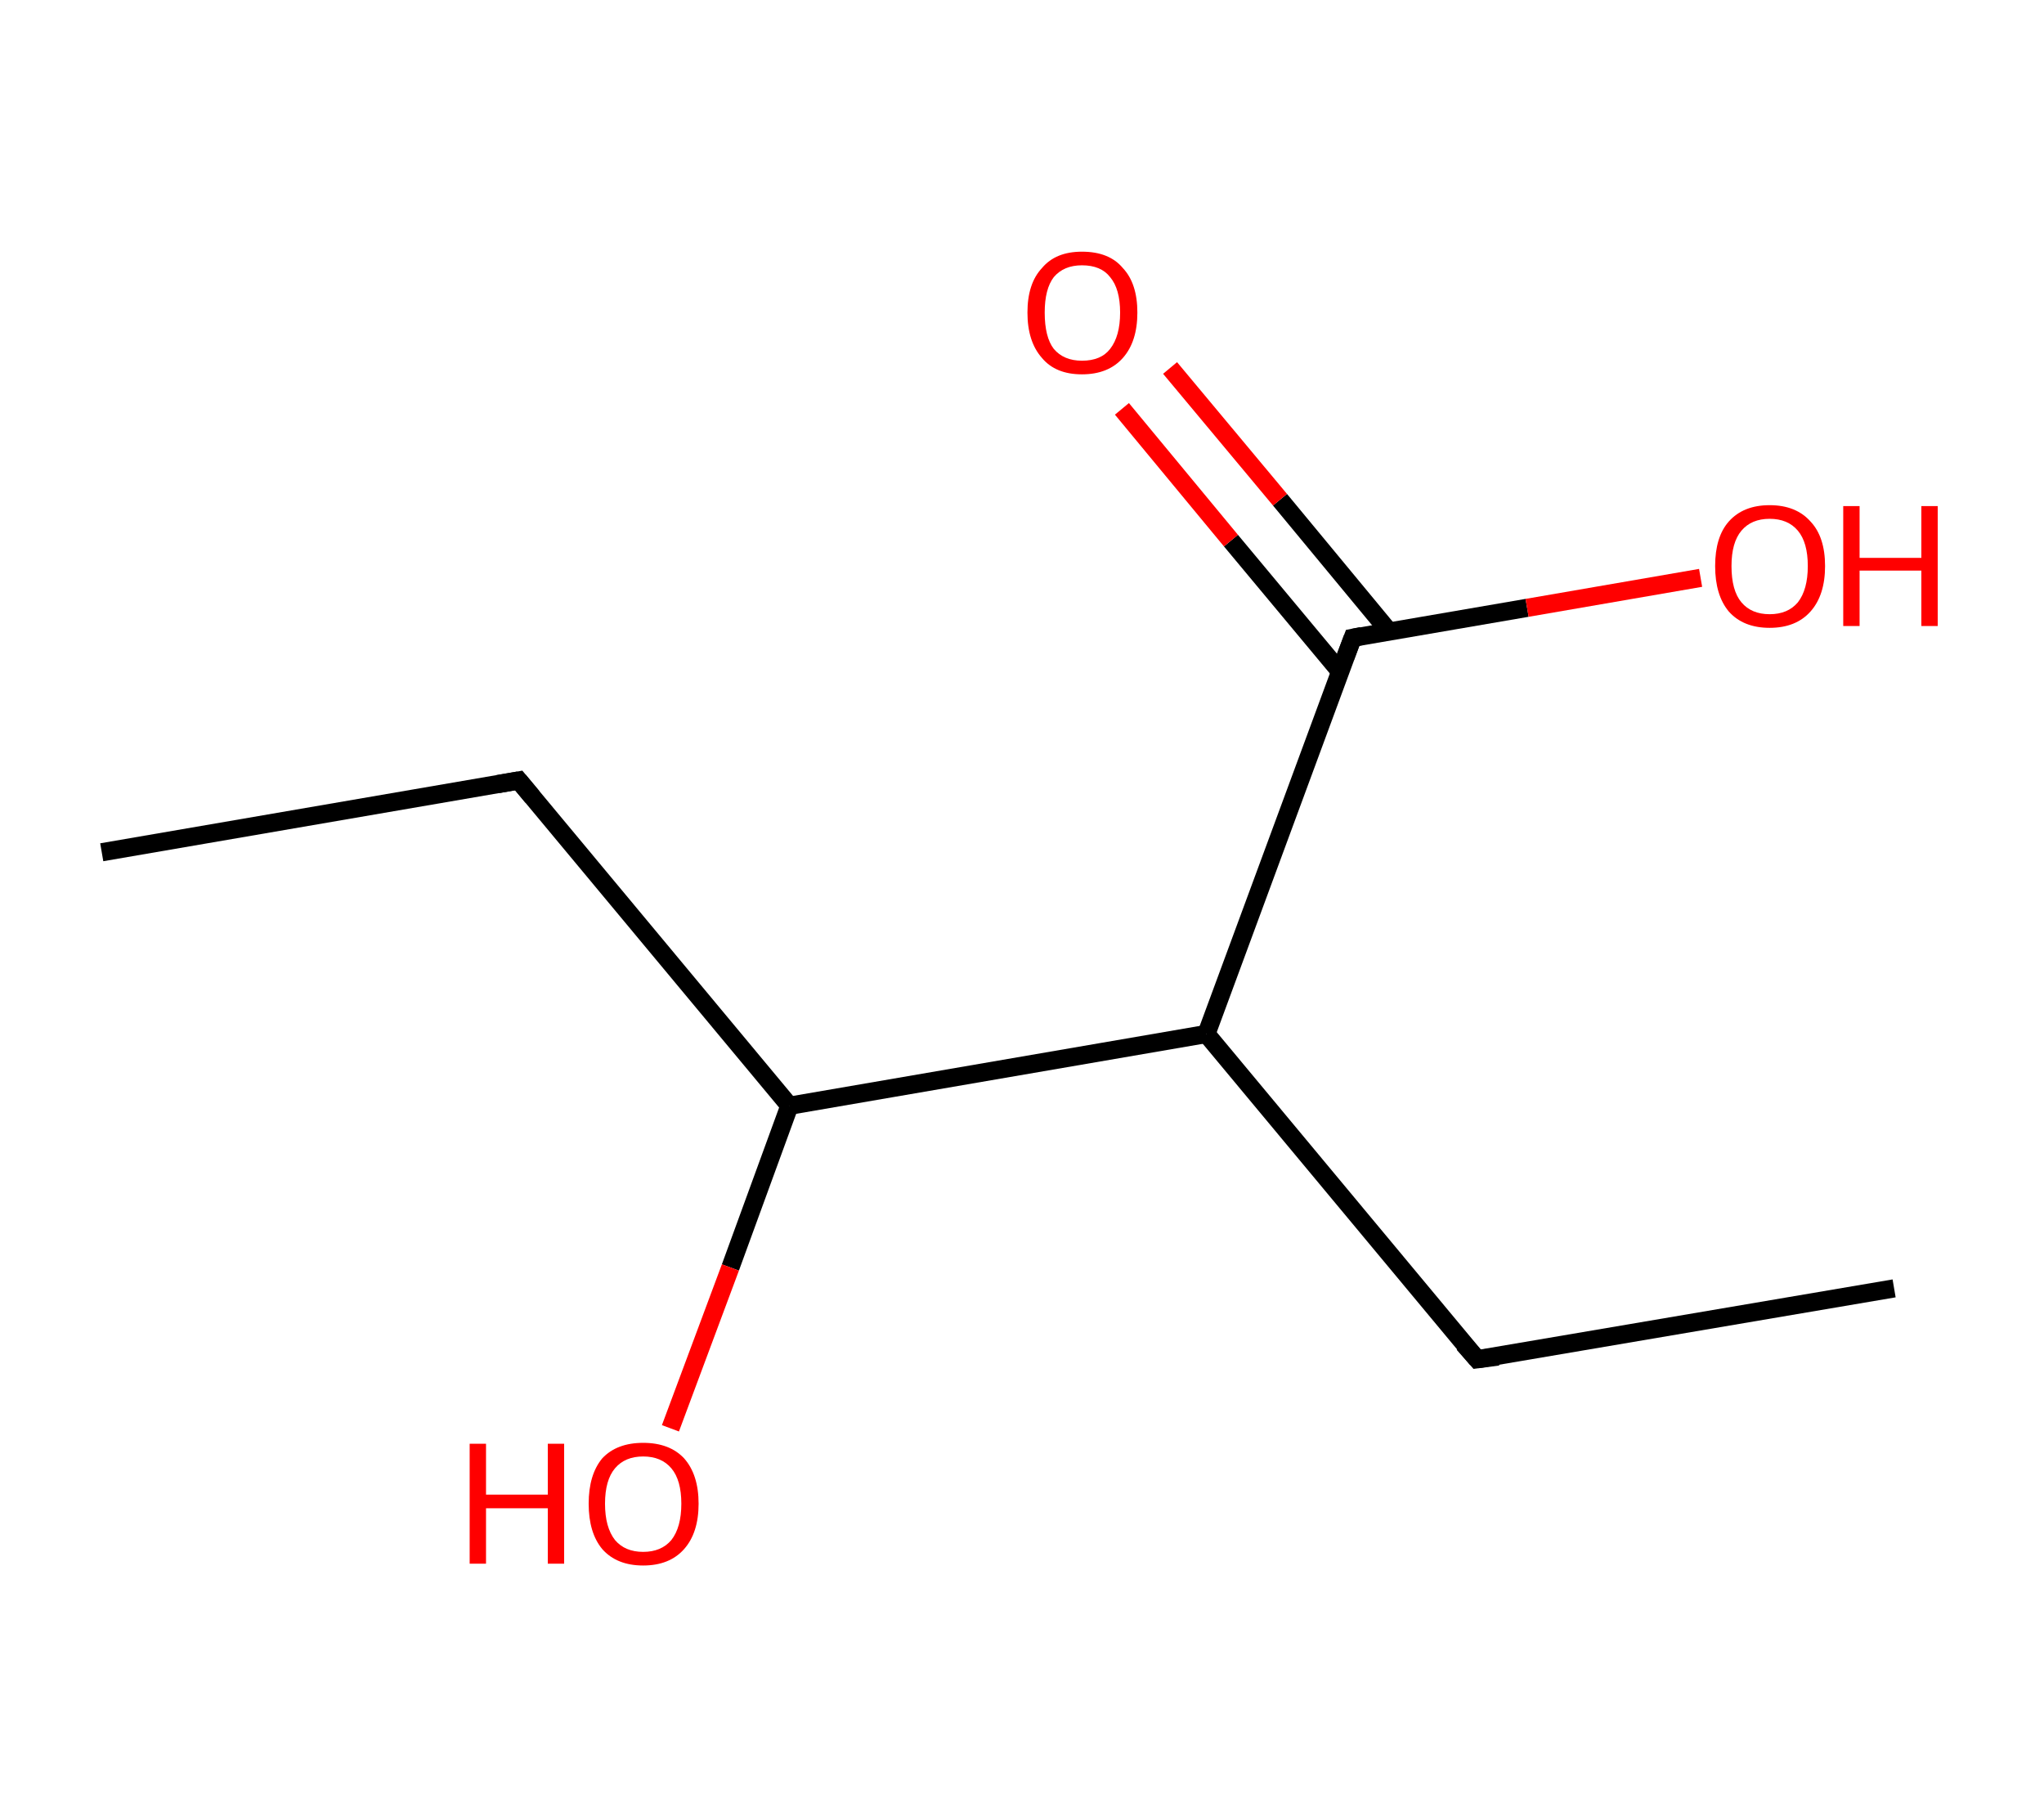 <?xml version='1.0' encoding='ASCII' standalone='yes'?>
<svg xmlns="http://www.w3.org/2000/svg" xmlns:rdkit="http://www.rdkit.org/xml" xmlns:xlink="http://www.w3.org/1999/xlink" version="1.1" baseProfile="full" xml:space="preserve" width="225px" height="200px" viewBox="0 0 225 200">
<!-- END OF HEADER -->
<rect style="opacity:1.0;fill:#FFFFFF;stroke:none" width="225.0" height="200.0" x="0.0" y="0.0"> </rect>
<path class="bond-0 atom-0 atom-1" d="M 11.2,93.8 L 57.1,85.9" style="fill:none;fill-rule:evenodd;stroke:#000000;stroke-width:2.0px;stroke-linecap:butt;stroke-linejoin:miter;stroke-opacity:1"/>
<path class="bond-1 atom-1 atom-2" d="M 57.1,85.9 L 86.9,121.7" style="fill:none;fill-rule:evenodd;stroke:#000000;stroke-width:2.0px;stroke-linecap:butt;stroke-linejoin:miter;stroke-opacity:1"/>
<path class="bond-2 atom-2 atom-3" d="M 86.9,121.7 L 80.4,139.5" style="fill:none;fill-rule:evenodd;stroke:#000000;stroke-width:2.0px;stroke-linecap:butt;stroke-linejoin:miter;stroke-opacity:1"/>
<path class="bond-2 atom-2 atom-3" d="M 80.4,139.5 L 73.8,157.2" style="fill:none;fill-rule:evenodd;stroke:#FF0000;stroke-width:2.0px;stroke-linecap:butt;stroke-linejoin:miter;stroke-opacity:1"/>
<path class="bond-3 atom-2 atom-4" d="M 86.9,121.7 L 132.8,113.8" style="fill:none;fill-rule:evenodd;stroke:#000000;stroke-width:2.0px;stroke-linecap:butt;stroke-linejoin:miter;stroke-opacity:1"/>
<path class="bond-4 atom-4 atom-5" d="M 132.8,113.8 L 162.6,149.6" style="fill:none;fill-rule:evenodd;stroke:#000000;stroke-width:2.0px;stroke-linecap:butt;stroke-linejoin:miter;stroke-opacity:1"/>
<path class="bond-5 atom-5 atom-6" d="M 162.6,149.6 L 208.5,141.8" style="fill:none;fill-rule:evenodd;stroke:#000000;stroke-width:2.0px;stroke-linecap:butt;stroke-linejoin:miter;stroke-opacity:1"/>
<path class="bond-6 atom-4 atom-7" d="M 132.8,113.8 L 148.9,70.2" style="fill:none;fill-rule:evenodd;stroke:#000000;stroke-width:2.0px;stroke-linecap:butt;stroke-linejoin:miter;stroke-opacity:1"/>
<path class="bond-7 atom-7 atom-8" d="M 152.9,69.5 L 140.9,55.0" style="fill:none;fill-rule:evenodd;stroke:#000000;stroke-width:2.0px;stroke-linecap:butt;stroke-linejoin:miter;stroke-opacity:1"/>
<path class="bond-7 atom-7 atom-8" d="M 140.9,55.0 L 128.8,40.5" style="fill:none;fill-rule:evenodd;stroke:#FF0000;stroke-width:2.0px;stroke-linecap:butt;stroke-linejoin:miter;stroke-opacity:1"/>
<path class="bond-7 atom-7 atom-8" d="M 147.5,73.9 L 135.5,59.5" style="fill:none;fill-rule:evenodd;stroke:#000000;stroke-width:2.0px;stroke-linecap:butt;stroke-linejoin:miter;stroke-opacity:1"/>
<path class="bond-7 atom-7 atom-8" d="M 135.5,59.5 L 123.5,45.0" style="fill:none;fill-rule:evenodd;stroke:#FF0000;stroke-width:2.0px;stroke-linecap:butt;stroke-linejoin:miter;stroke-opacity:1"/>
<path class="bond-8 atom-7 atom-9" d="M 148.9,70.2 L 168.1,66.9" style="fill:none;fill-rule:evenodd;stroke:#000000;stroke-width:2.0px;stroke-linecap:butt;stroke-linejoin:miter;stroke-opacity:1"/>
<path class="bond-8 atom-7 atom-9" d="M 168.1,66.9 L 187.2,63.6" style="fill:none;fill-rule:evenodd;stroke:#FF0000;stroke-width:2.0px;stroke-linecap:butt;stroke-linejoin:miter;stroke-opacity:1"/>
<path d="M 54.8,86.3 L 57.1,85.9 L 58.6,87.7" style="fill:none;stroke:#000000;stroke-width:2.0px;stroke-linecap:butt;stroke-linejoin:miter;stroke-opacity:1;"/>
<path d="M 161.1,147.9 L 162.6,149.6 L 164.9,149.3" style="fill:none;stroke:#000000;stroke-width:2.0px;stroke-linecap:butt;stroke-linejoin:miter;stroke-opacity:1;"/>
<path d="M 148.1,72.3 L 148.9,70.2 L 149.9,70.0" style="fill:none;stroke:#000000;stroke-width:2.0px;stroke-linecap:butt;stroke-linejoin:miter;stroke-opacity:1;"/>
<path class="atom-3" d="M 51.7 158.9 L 53.5 158.9 L 53.5 164.5 L 60.3 164.5 L 60.3 158.9 L 62.1 158.9 L 62.1 172.1 L 60.3 172.1 L 60.3 166.0 L 53.5 166.0 L 53.5 172.1 L 51.7 172.1 L 51.7 158.9 " fill="#FF0000"/>
<path class="atom-3" d="M 64.8 165.5 Q 64.8 162.3, 66.3 160.5 Q 67.9 158.8, 70.8 158.8 Q 73.7 158.8, 75.3 160.5 Q 76.9 162.3, 76.9 165.5 Q 76.9 168.7, 75.3 170.5 Q 73.7 172.3, 70.8 172.3 Q 67.9 172.3, 66.3 170.5 Q 64.8 168.7, 64.8 165.5 M 70.8 170.8 Q 72.8 170.8, 73.9 169.5 Q 75.0 168.1, 75.0 165.5 Q 75.0 162.9, 73.9 161.6 Q 72.8 160.3, 70.8 160.3 Q 68.8 160.3, 67.7 161.6 Q 66.6 162.9, 66.6 165.5 Q 66.6 168.1, 67.7 169.5 Q 68.8 170.8, 70.8 170.8 " fill="#FF0000"/>
<path class="atom-8" d="M 113.1 34.4 Q 113.1 31.2, 114.7 29.5 Q 116.2 27.7, 119.1 27.7 Q 122.1 27.7, 123.6 29.5 Q 125.2 31.2, 125.2 34.4 Q 125.2 37.6, 123.6 39.4 Q 122.0 41.2, 119.1 41.2 Q 116.2 41.2, 114.7 39.4 Q 113.1 37.6, 113.1 34.4 M 119.1 39.7 Q 121.2 39.7, 122.2 38.4 Q 123.3 37.0, 123.3 34.4 Q 123.3 31.8, 122.2 30.5 Q 121.2 29.2, 119.1 29.2 Q 117.1 29.2, 116.0 30.5 Q 115.0 31.8, 115.0 34.4 Q 115.0 37.1, 116.0 38.4 Q 117.1 39.7, 119.1 39.7 " fill="#FF0000"/>
<path class="atom-9" d="M 188.8 62.3 Q 188.8 59.1, 190.3 57.4 Q 191.9 55.6, 194.8 55.6 Q 197.7 55.6, 199.3 57.4 Q 200.9 59.1, 200.9 62.3 Q 200.9 65.5, 199.3 67.3 Q 197.7 69.1, 194.8 69.1 Q 191.9 69.1, 190.3 67.3 Q 188.8 65.5, 188.8 62.3 M 194.8 67.6 Q 196.8 67.6, 197.9 66.3 Q 199.0 64.9, 199.0 62.3 Q 199.0 59.7, 197.9 58.4 Q 196.8 57.1, 194.8 57.1 Q 192.8 57.1, 191.7 58.4 Q 190.6 59.7, 190.6 62.3 Q 190.6 65.0, 191.7 66.3 Q 192.8 67.6, 194.8 67.6 " fill="#FF0000"/>
<path class="atom-9" d="M 202.9 55.7 L 204.7 55.7 L 204.7 61.4 L 211.5 61.4 L 211.5 55.7 L 213.3 55.7 L 213.3 68.9 L 211.5 68.9 L 211.5 62.8 L 204.7 62.8 L 204.7 68.9 L 202.9 68.9 L 202.9 55.7 " fill="#FF0000"/>
</svg>

